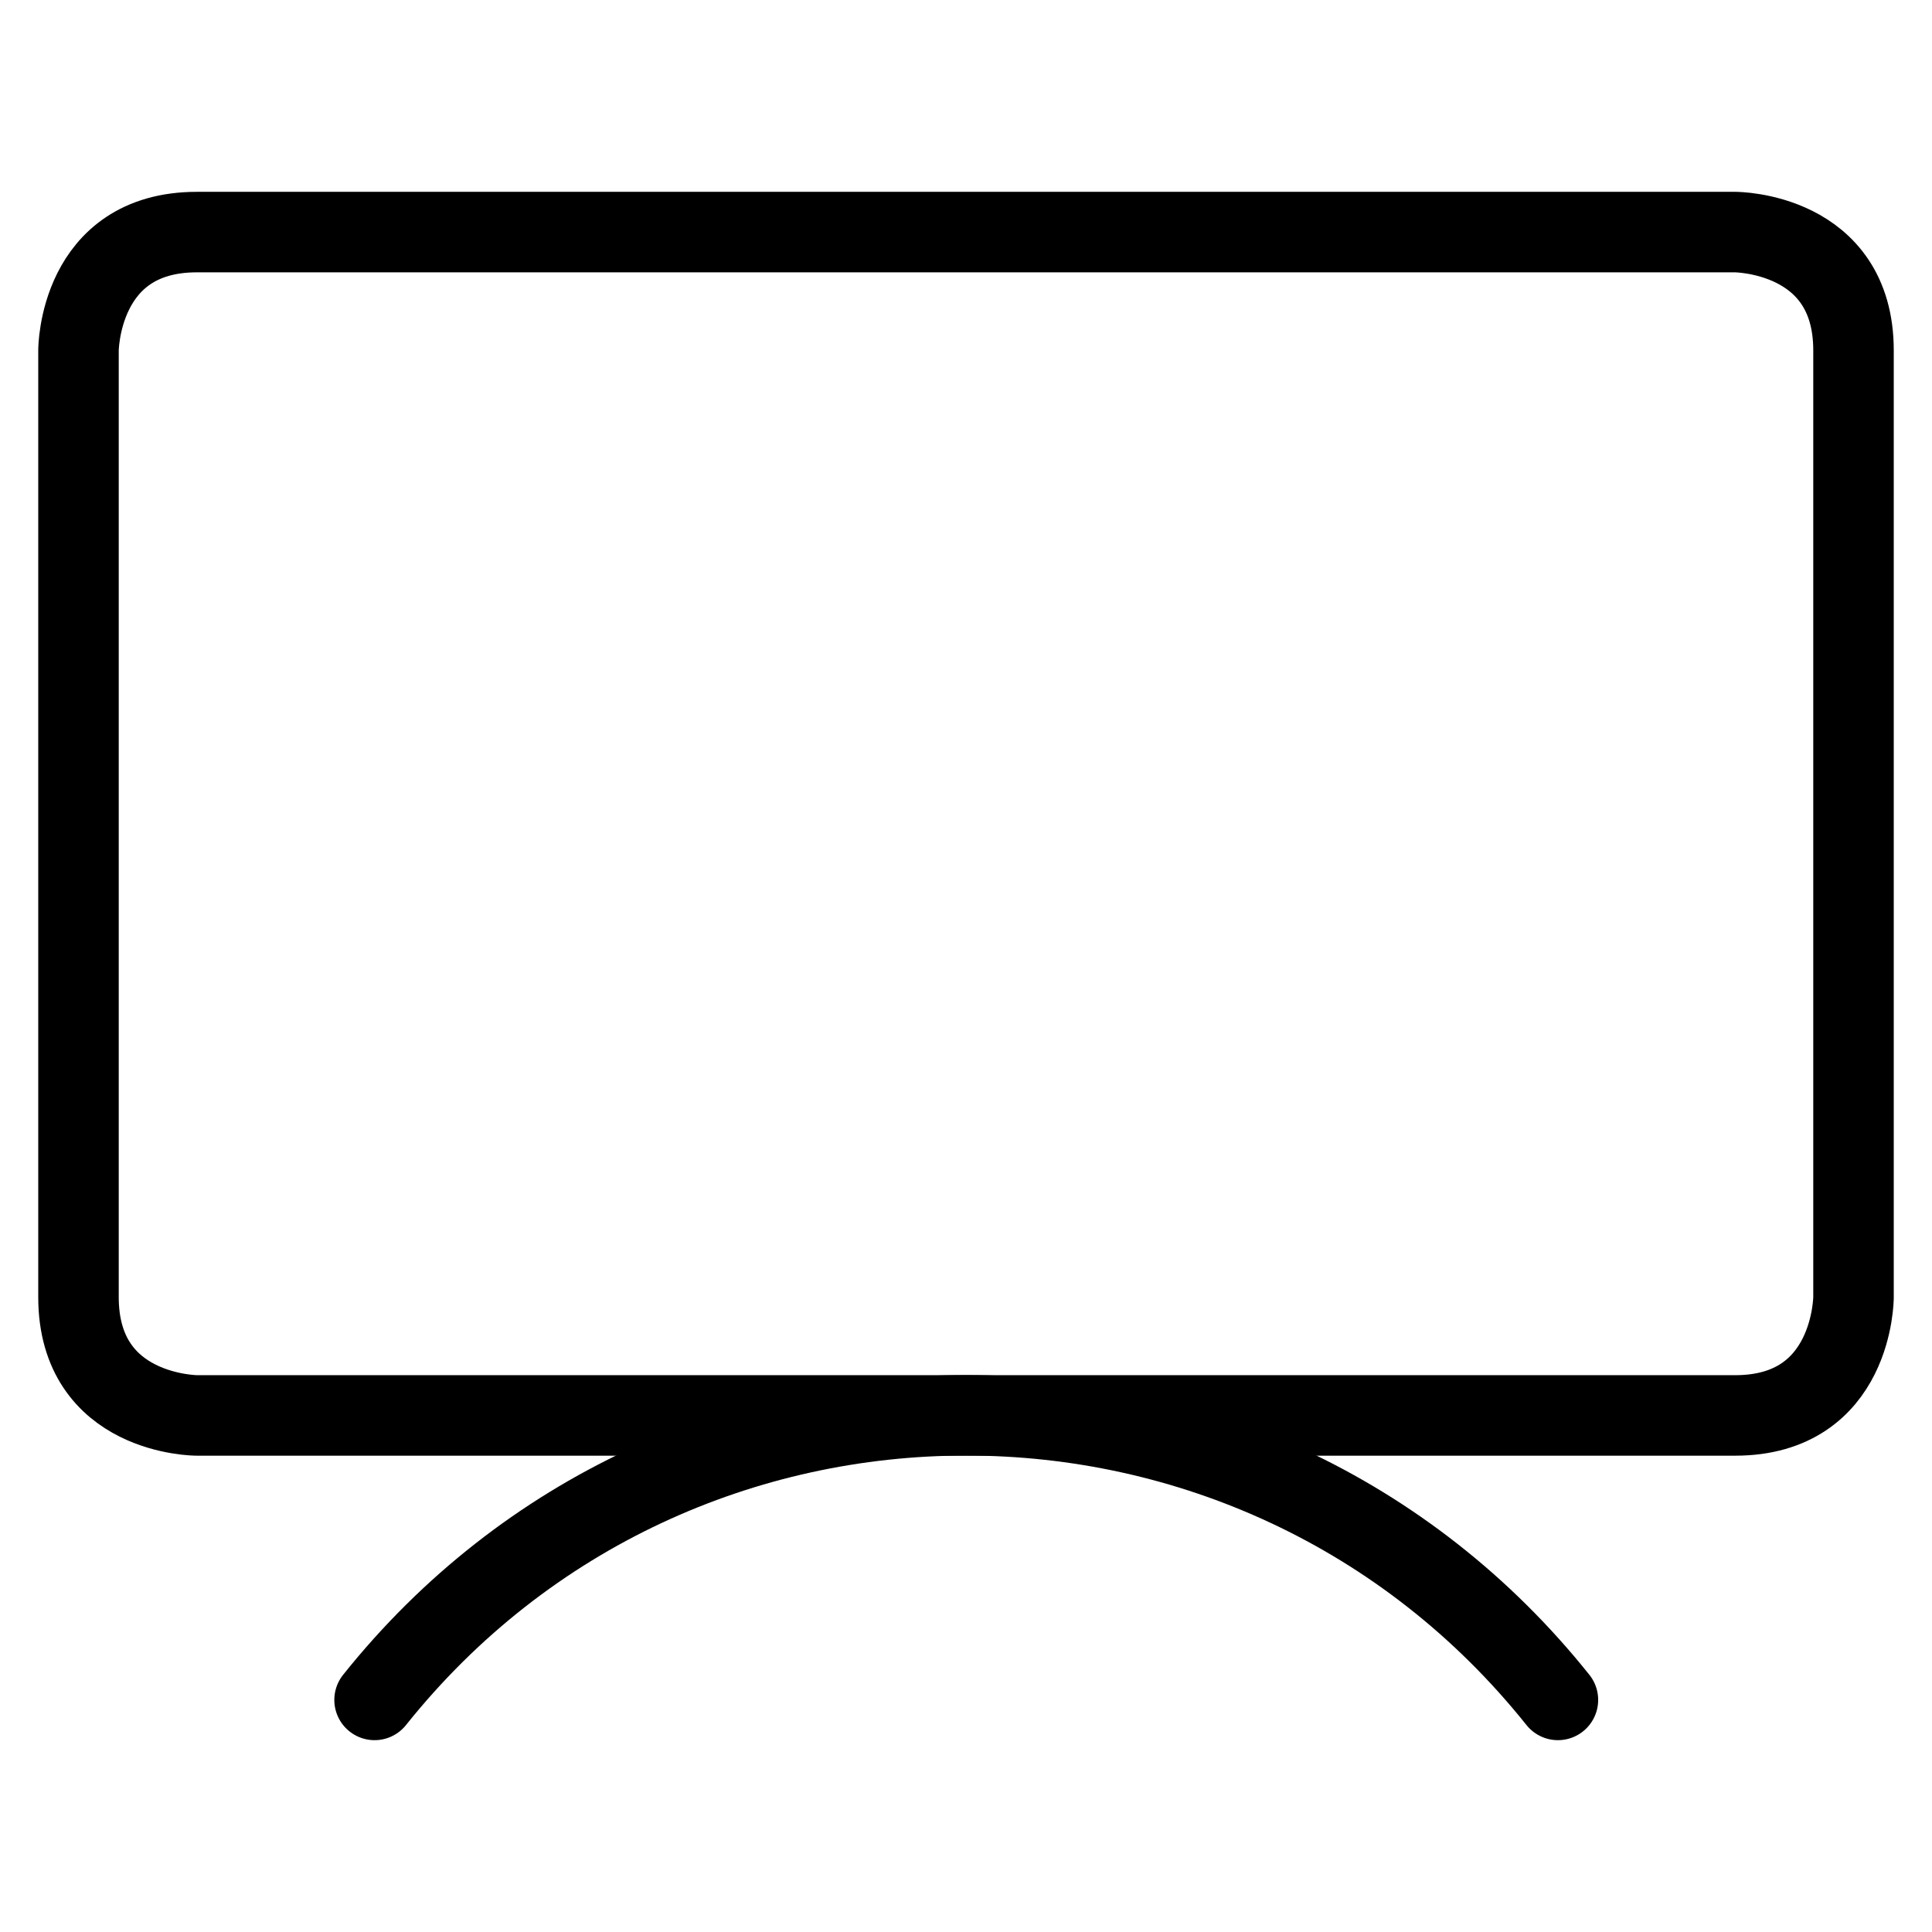 <svg xmlns="http://www.w3.org/2000/svg" fill="none" viewBox="0 0 24 24" id="Screen--Streamline-Ultimate">
  <desc>
    Screen Streamline Icon: https://streamlinehq.com
  </desc>
  <path stroke="#000000" stroke-linecap="round" stroke-linejoin="round" d="M2.445 2.883H21.555s1.47 0 1.47 1.47V16.113s0 1.47 -1.47 1.47H2.445s-1.47 0 -1.47 -1.47V4.353s-0 -1.47 1.47 -1.47Z" stroke-width="1"></path>
  <path stroke="#000000" stroke-linecap="round" stroke-linejoin="round" d="M19.353 21.117c-3.766 -4.714 -10.934 -4.714 -14.7 0" stroke-width="1"></path>
</svg>